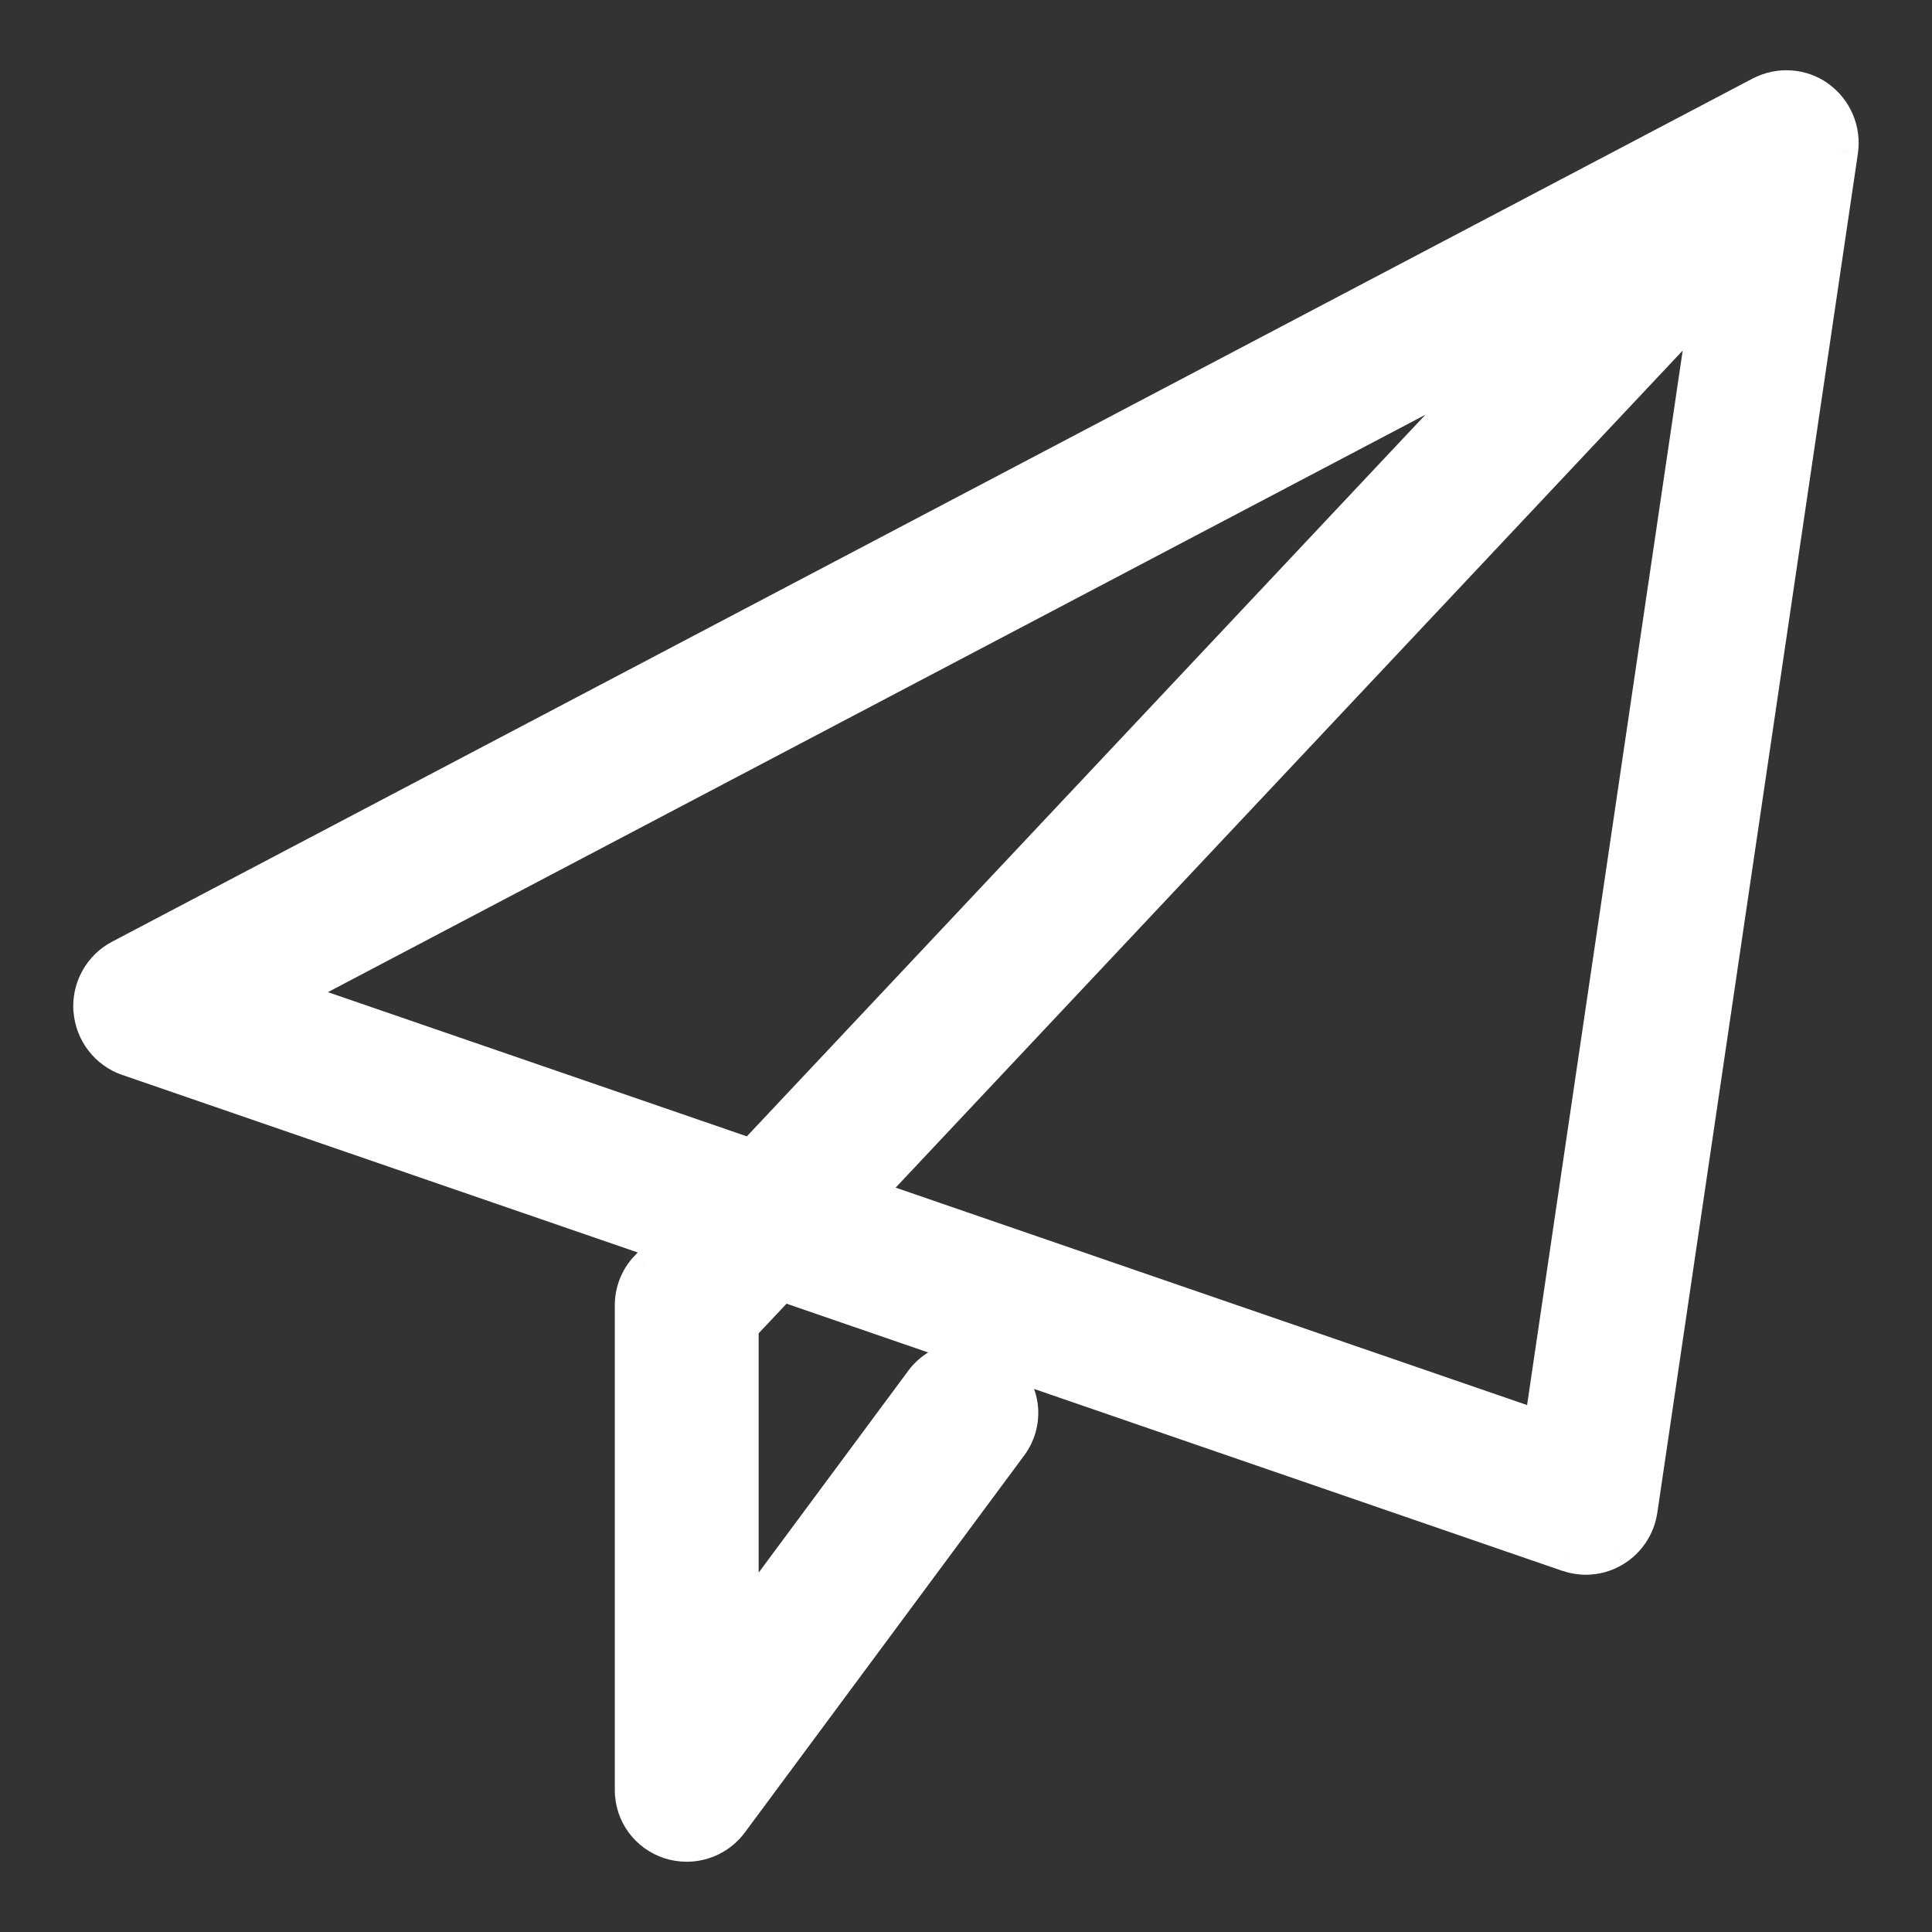 <svg width="22" height="22" viewBox="0 0 22 22" fill="none" xmlns="http://www.w3.org/2000/svg">
<rect x="0" y="0" width="22" height="22" fill="#333333" stroke="none"/>
<path fill-rule="evenodd" clip-rule="evenodd" d="M18.058 17.732C17.99 17.732 17.922 17.72 17.857 17.699L8.899 14.614L8.439 15.104V18.515L10.505 15.726C10.707 15.455 11.095 15.394 11.37 15.595C11.646 15.796 11.705 16.18 11.503 16.454L8.319 20.75C8.199 20.91 8.013 21 7.82 21C7.755 21 7.69 20.99 7.627 20.97C7.372 20.886 7.201 20.651 7.201 20.386V14.862C7.201 14.707 7.26 14.557 7.366 14.443L7.62 14.174L1.456 12.051C1.22 11.969 1.056 11.755 1.036 11.505C1.018 11.255 1.148 11.017 1.368 10.901L20.053 1.07C20.262 0.963 20.513 0.979 20.703 1.116C20.894 1.253 20.992 1.485 20.958 1.72L18.675 17.197C18.647 17.381 18.54 17.544 18.381 17.641C18.284 17.701 18.171 17.732 18.058 17.732ZM9.841 13.612L19.451 3.391L17.552 16.267L9.841 13.612ZM8.562 13.171L3.231 11.336L17.193 3.991L8.562 13.171Z" fill="white"/>
<path d="M17.857 17.699L17.792 17.888L17.794 17.888L17.857 17.699ZM8.899 14.614L8.964 14.425L8.842 14.383L8.753 14.477L8.899 14.614ZM8.439 15.104L8.293 14.966L8.239 15.024V15.104H8.439ZM8.439 18.515H8.239V19.12L8.599 18.634L8.439 18.515ZM10.505 15.726L10.344 15.607L10.344 15.607L10.505 15.726ZM11.37 15.595L11.253 15.757L11.253 15.757L11.37 15.595ZM11.503 16.454L11.663 16.573L11.663 16.573L11.503 16.454ZM8.319 20.75L8.479 20.87L8.48 20.869L8.319 20.75ZM7.627 20.97L7.565 21.16L7.565 21.16L7.627 20.97ZM7.366 14.443L7.221 14.306L7.22 14.306L7.366 14.443ZM7.62 14.174L7.766 14.311L7.977 14.085L7.685 13.985L7.62 14.174ZM1.456 12.051L1.39 12.24L1.391 12.24L1.456 12.051ZM1.036 11.505L0.836 11.52L0.837 11.521L1.036 11.505ZM1.368 10.901L1.275 10.724L1.275 10.724L1.368 10.901ZM20.053 1.07L19.961 0.893L19.96 0.893L20.053 1.07ZM20.703 1.116L20.586 1.278L20.586 1.278L20.703 1.116ZM20.958 1.72L21.156 1.749L21.156 1.748L20.958 1.72ZM18.675 17.197L18.872 17.227L18.872 17.227L18.675 17.197ZM18.381 17.641L18.277 17.47L18.277 17.471L18.381 17.641ZM19.451 3.391L19.649 3.421L19.742 2.79L19.306 3.254L19.451 3.391ZM9.841 13.612L9.695 13.475L9.483 13.7L9.776 13.801L9.841 13.612ZM17.552 16.267L17.486 16.456L17.714 16.535L17.75 16.296L17.552 16.267ZM8.562 13.171L8.497 13.361L8.619 13.403L8.708 13.309L8.562 13.171ZM3.231 11.336L3.138 11.159L2.729 11.374L3.166 11.525L3.231 11.336ZM17.193 3.991L17.339 4.128L17.1 3.814L17.193 3.991ZM17.794 17.888C17.878 17.916 17.968 17.932 18.058 17.932V17.532C18.013 17.532 17.966 17.524 17.921 17.509L17.794 17.888ZM8.834 14.803L17.792 17.888L17.923 17.509L8.964 14.425L8.834 14.803ZM8.753 14.477L8.293 14.966L8.584 15.241L9.045 14.751L8.753 14.477ZM8.239 15.104V18.515H8.639V15.104H8.239ZM8.599 18.634L10.665 15.845L10.344 15.607L8.278 18.395L8.599 18.634ZM10.665 15.846C10.802 15.662 11.066 15.621 11.253 15.757L11.489 15.434C11.124 15.168 10.612 15.248 10.344 15.607L10.665 15.846ZM11.253 15.757C11.439 15.892 11.478 16.151 11.342 16.335L11.663 16.573C11.932 16.21 11.854 15.7 11.488 15.434L11.253 15.757ZM11.342 16.335L8.158 20.631L8.48 20.869L11.663 16.573L11.342 16.335ZM8.159 20.63C8.078 20.739 7.951 20.8 7.82 20.8V21.2C8.075 21.2 8.321 21.081 8.479 20.87L8.159 20.63ZM7.82 20.8C7.775 20.8 7.731 20.793 7.689 20.78L7.565 21.16C7.649 21.187 7.735 21.2 7.82 21.2V20.8ZM7.689 20.78C7.515 20.723 7.401 20.564 7.401 20.386H7.001C7.001 20.739 7.229 21.05 7.565 21.16L7.689 20.78ZM7.401 20.386V14.862H7.001V20.386H7.401ZM7.401 14.862C7.401 14.758 7.441 14.656 7.512 14.58L7.22 14.306C7.079 14.457 7.001 14.656 7.001 14.862H7.401ZM7.512 14.58L7.766 14.311L7.474 14.037L7.221 14.306L7.512 14.58ZM1.391 12.24L7.555 14.363L7.685 13.985L1.521 11.862L1.391 12.24ZM0.837 11.521C0.863 11.849 1.079 12.132 1.39 12.24L1.522 11.862C1.362 11.807 1.249 11.661 1.235 11.489L0.837 11.521ZM1.275 10.724C0.983 10.878 0.812 11.191 0.836 11.52L1.235 11.49C1.223 11.318 1.313 11.156 1.462 11.078L1.275 10.724ZM19.96 0.893L1.275 10.724L1.461 11.078L20.146 1.247L19.96 0.893ZM20.82 0.953C20.568 0.772 20.235 0.751 19.961 0.893L20.145 1.248C20.288 1.174 20.459 1.186 20.586 1.278L20.82 0.953ZM21.156 1.748C21.201 1.441 21.071 1.134 20.819 0.953L20.586 1.278C20.716 1.372 20.784 1.53 20.76 1.691L21.156 1.748ZM18.872 17.227L21.156 1.749L20.761 1.691L18.477 17.168L18.872 17.227ZM18.486 17.811C18.695 17.683 18.836 17.469 18.872 17.227L18.477 17.168C18.458 17.294 18.385 17.404 18.277 17.47L18.486 17.811ZM18.058 17.932C18.208 17.932 18.356 17.891 18.486 17.811L18.277 17.471C18.211 17.511 18.135 17.532 18.058 17.532V17.932ZM19.306 3.254L9.695 13.475L9.987 13.749L19.597 3.528L19.306 3.254ZM19.254 3.362L17.354 16.238L17.75 16.296L19.649 3.421L19.254 3.362ZM17.617 16.078L9.906 13.423L9.776 13.801L17.486 16.456L17.617 16.078ZM8.627 12.982L3.296 11.147L3.166 11.525L8.497 13.361L8.627 12.982ZM3.325 11.513L17.286 4.168L17.1 3.814L3.138 11.159L3.325 11.513ZM8.708 13.309L17.339 4.128L17.048 3.854L8.416 13.034L8.708 13.309Z" fill="white"/>
</svg>
